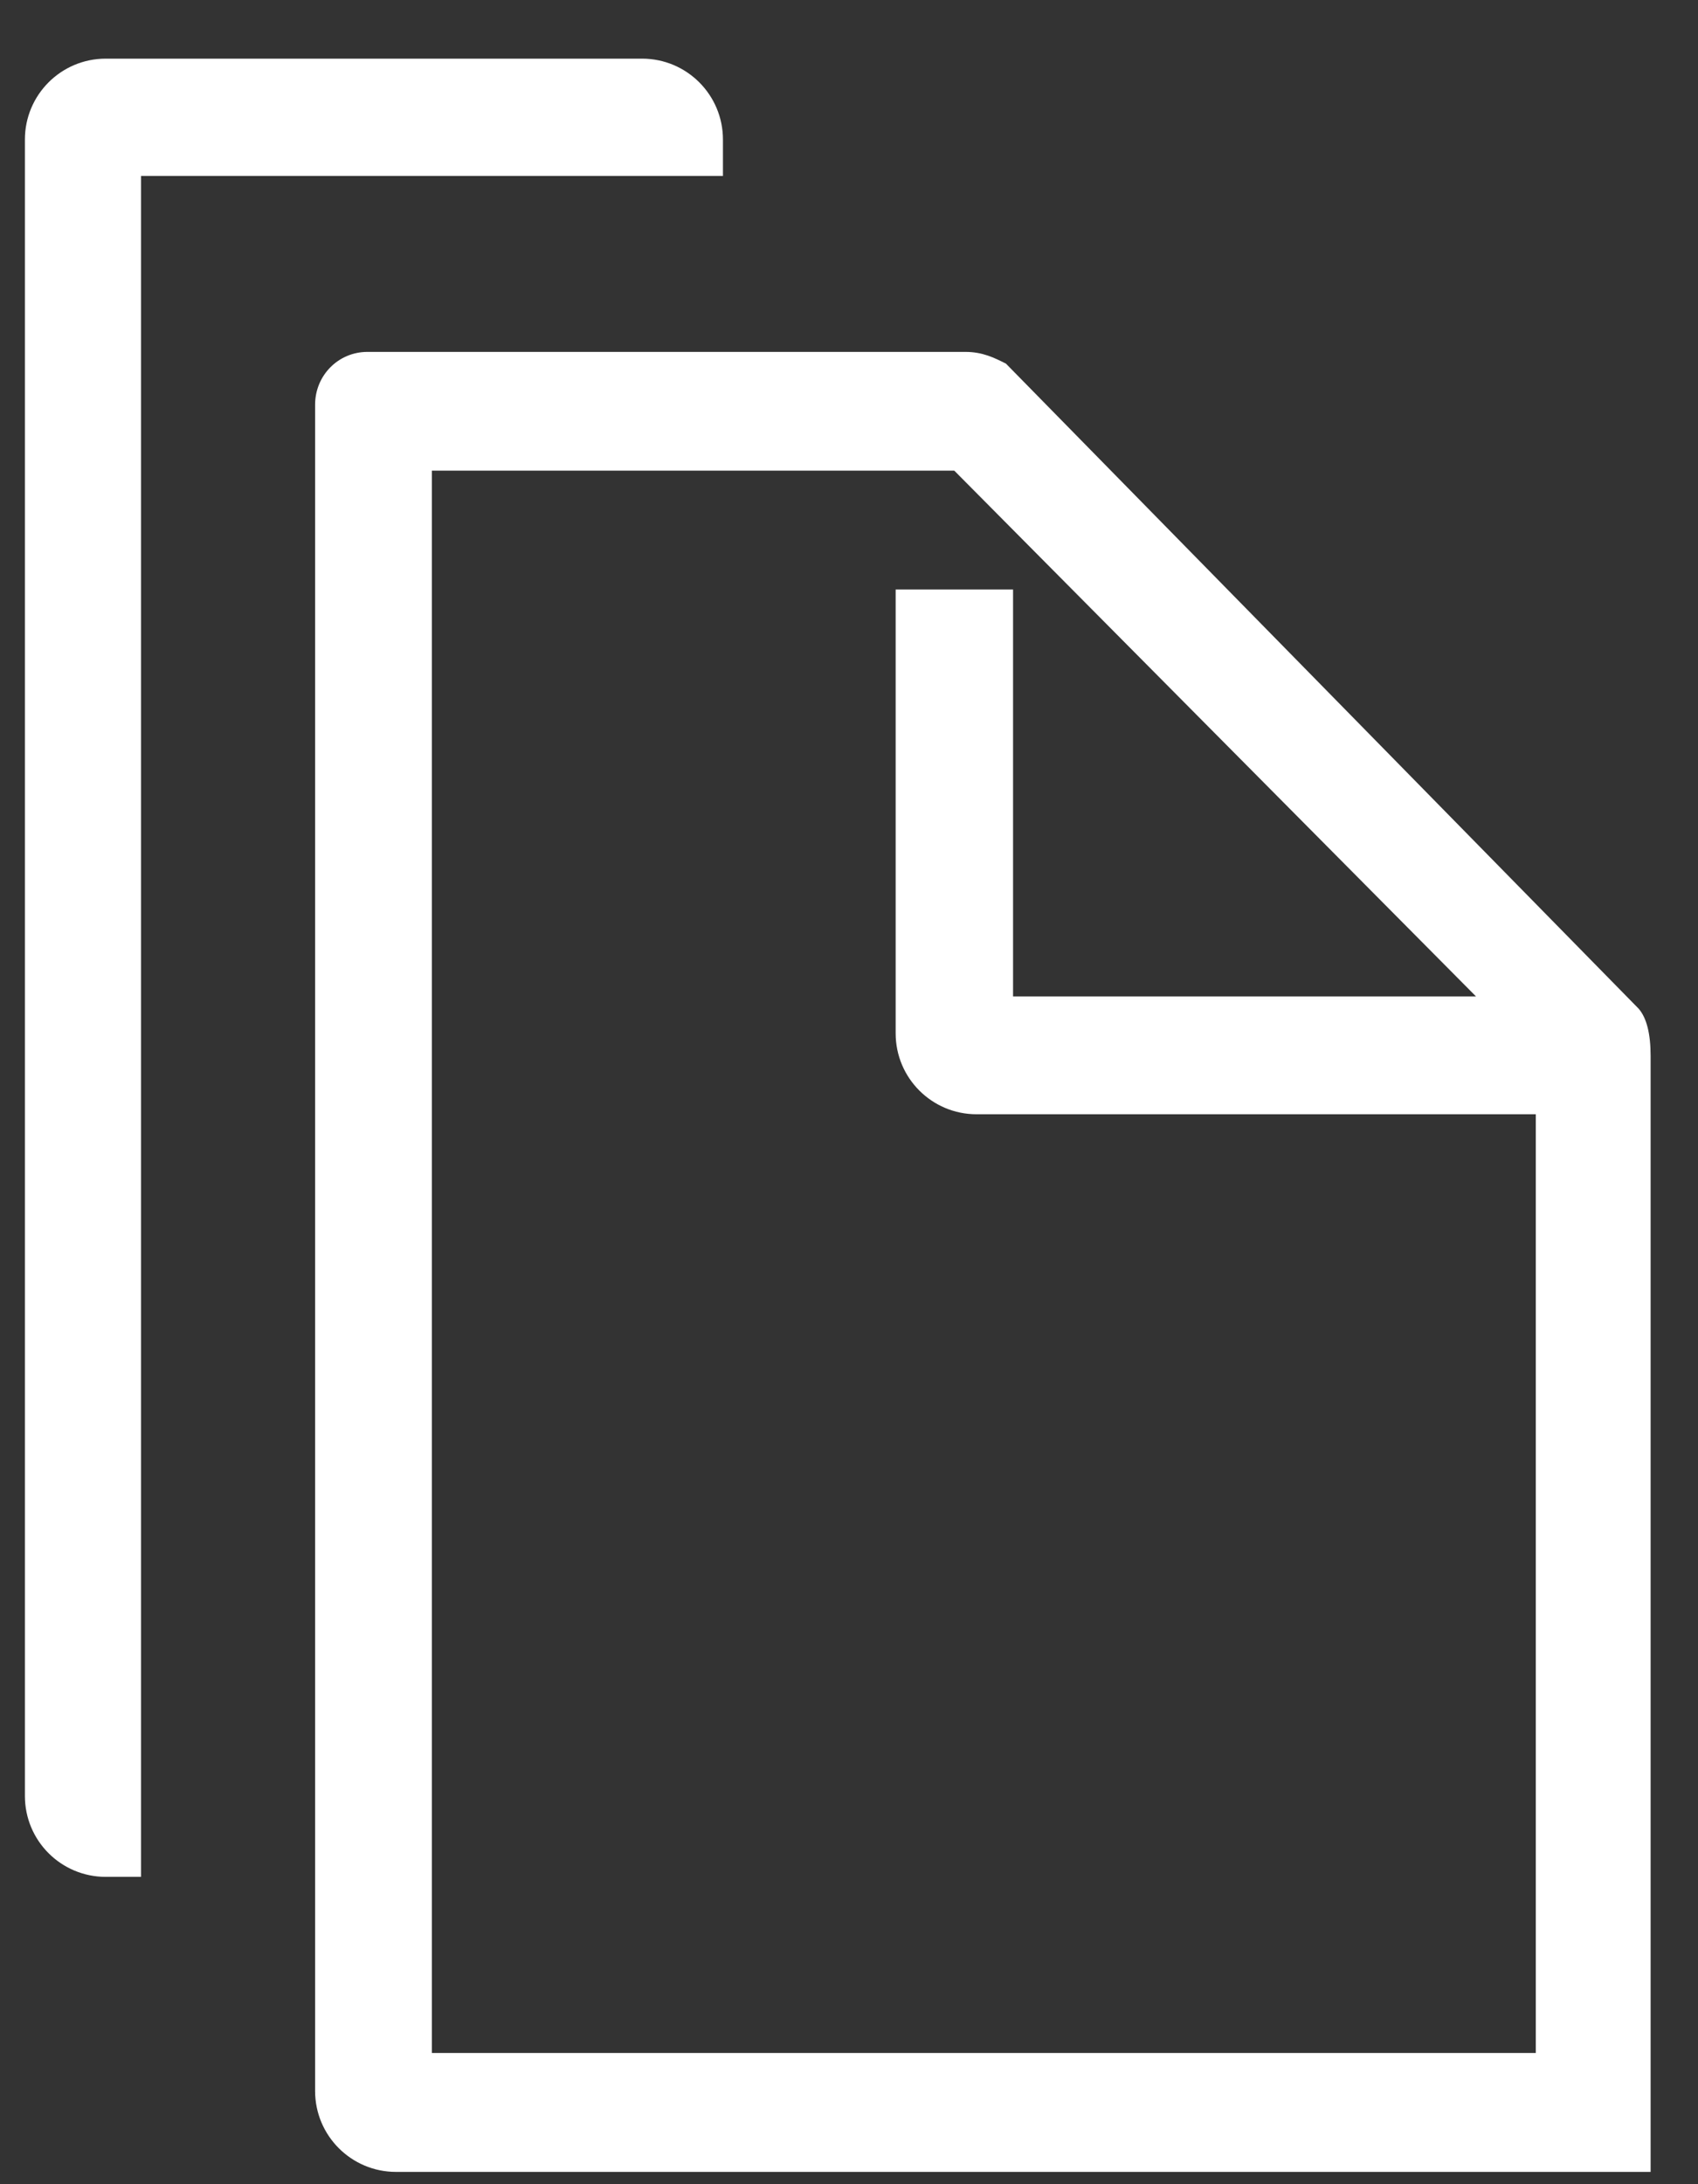 <?xml version="1.0" encoding="UTF-8"?>
<svg width="21px" height="27px" viewBox="0 0 21 27" version="1.1" xmlns="http://www.w3.org/2000/svg">
    <rect x="0" y="0" width="21" height="27" fill="#333333" stroke="none"/>
    <!-- Generator: Sketch 64 (93537) - https://sketch.com -->
    <title>Mask</title>
    <desc>Created with Sketch.</desc>
    <g id="Symbols" stroke="none" stroke-width="1" fill="none" fill-rule="evenodd">
        <g id="Inputs/Input-+-Label-Alt-+-Btn-Dark" transform="translate(-172, -40)" fill="#FFFFFF" fill-rule="nonzero">
            <g id="Mask" transform="translate(168, 40)">
                <path d="M24.267,12.47 L16.441,4.495 C16.297,4.423 16.154,4.35 15.938,4.35 L8.544,4.35 C8.185,4.35 7.897,4.64 7.897,5.003 L7.897,15.225 L7.897,25.848 C7.897,26.4 8.345,26.848 8.897,26.848 L24.414,26.848 L24.414,26.848 L24.414,13.054 C24.414,12.779 24.365,12.584 24.267,12.47 Z M22.994,25.378 L9.341,25.378 L9.341,5.818 L15.802,5.818 L22.255,12.318 L16.529,12.318 L16.529,7.287 L15.077,7.287 L15.077,12.774 C15.077,13.326 15.525,13.774 16.077,13.774 L22.994,13.774 L22.994,13.774 L22.994,25.378 Z" id="XMLID_229_"></path>
                <path d="M12.941,2.175 L12.941,1.725 C12.941,1.173 12.494,0.725 11.941,0.725 L5.308,0.725 C4.755,0.725 4.308,1.173 4.308,1.725 L4.308,11.6 L4.308,11.6 L4.308,22.201 C4.308,22.754 4.755,23.201 5.308,23.201 L5.744,23.201 L5.744,23.201 L5.744,2.175 L12.941,2.175 Z" id="Combined-Shape"></path>
            </g>
        </g>
    </g>
</svg>
